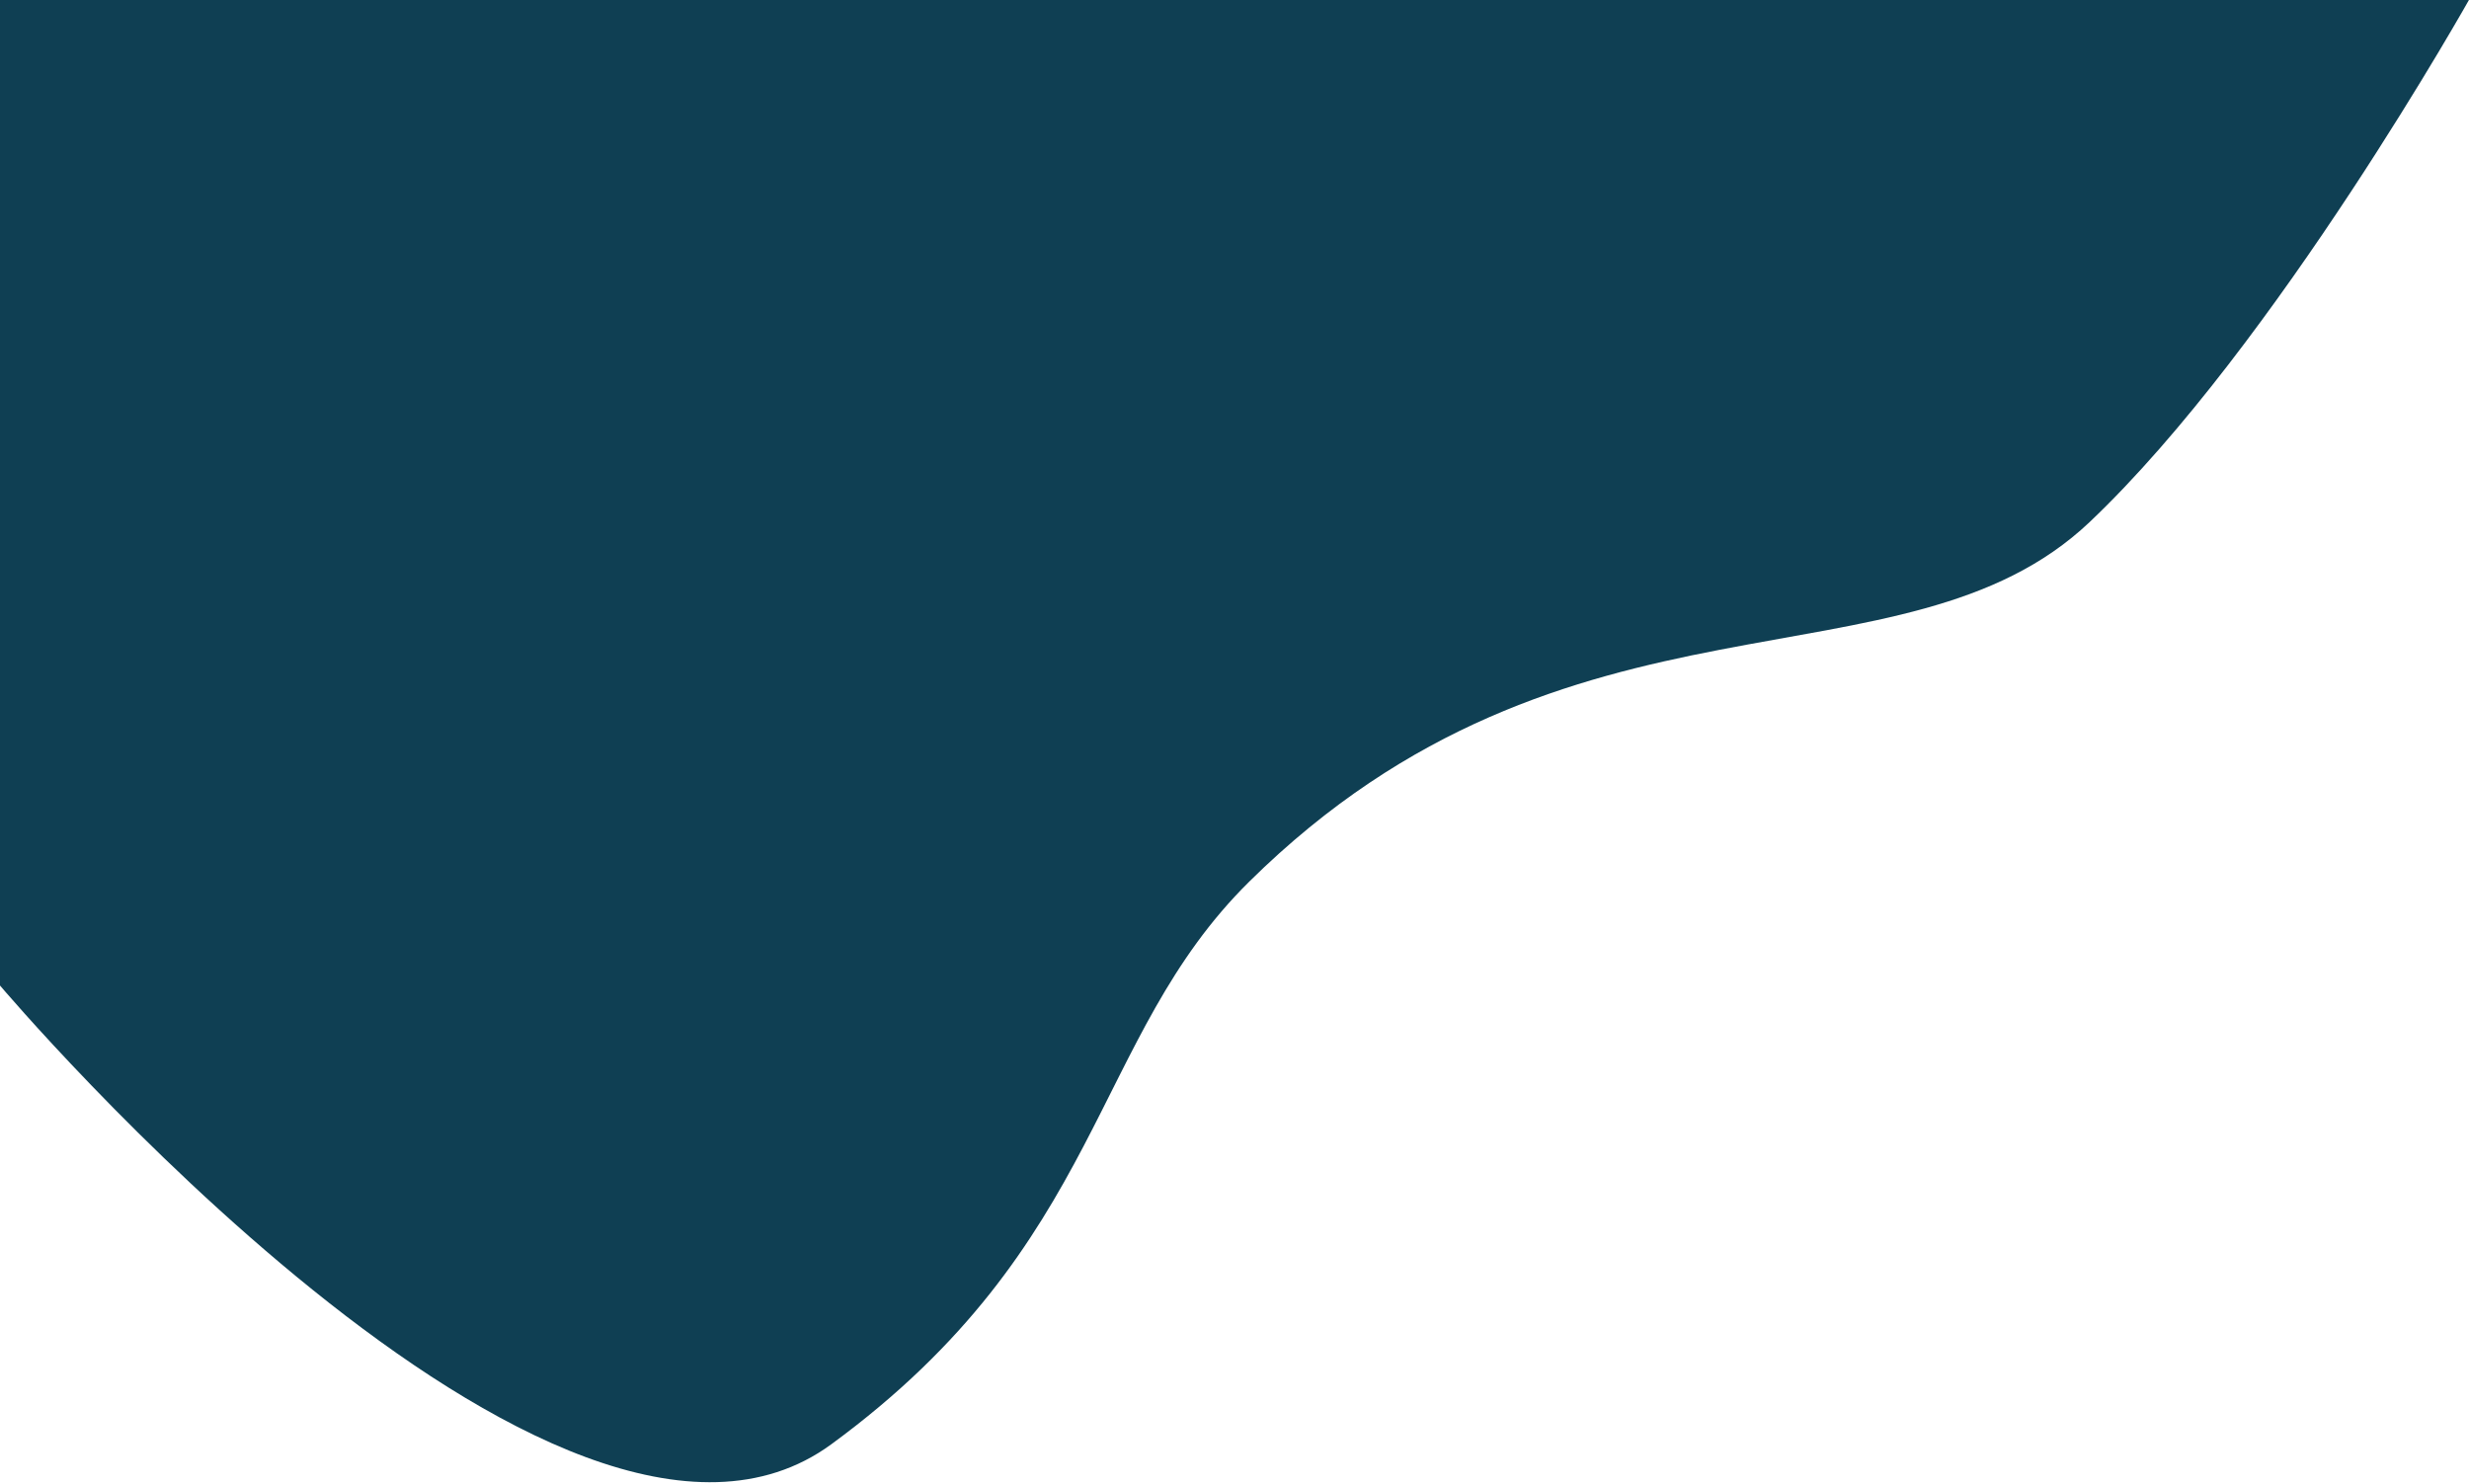 <?xml version="1.0" encoding="UTF-8"?>
<svg width="589px" height="354px" viewBox="0 0 589 354" version="1.1" xmlns="http://www.w3.org/2000/svg" xmlns:xlink="http://www.w3.org/1999/xlink">
    <!-- Generator: Sketch 52.2 (67145) - http://www.bohemiancoding.com/sketch -->
    <title>Fill 1</title>
    <desc>Created with Sketch.</desc>
    <g id="001_home_v1" stroke="none" stroke-width="1" fill="none" fill-rule="evenodd">
        <g id="001a_VD_home_desktophd_v1-Copy" fill="#0F3F53">
            <path d="M0,235.16 C0,235.16 133.031,392.499 198.336,344.613 C263.638,296.727 260.131,247.788 298.026,210.363 C374.221,135.114 454.042,166.751 498.507,124.565 C542.973,82.38 589.72,-1.289 589.72,-1.289 L0,-1.289 L0,235.16 Z" id="Fill-1"></path>
        </g>
    </g>
</svg>